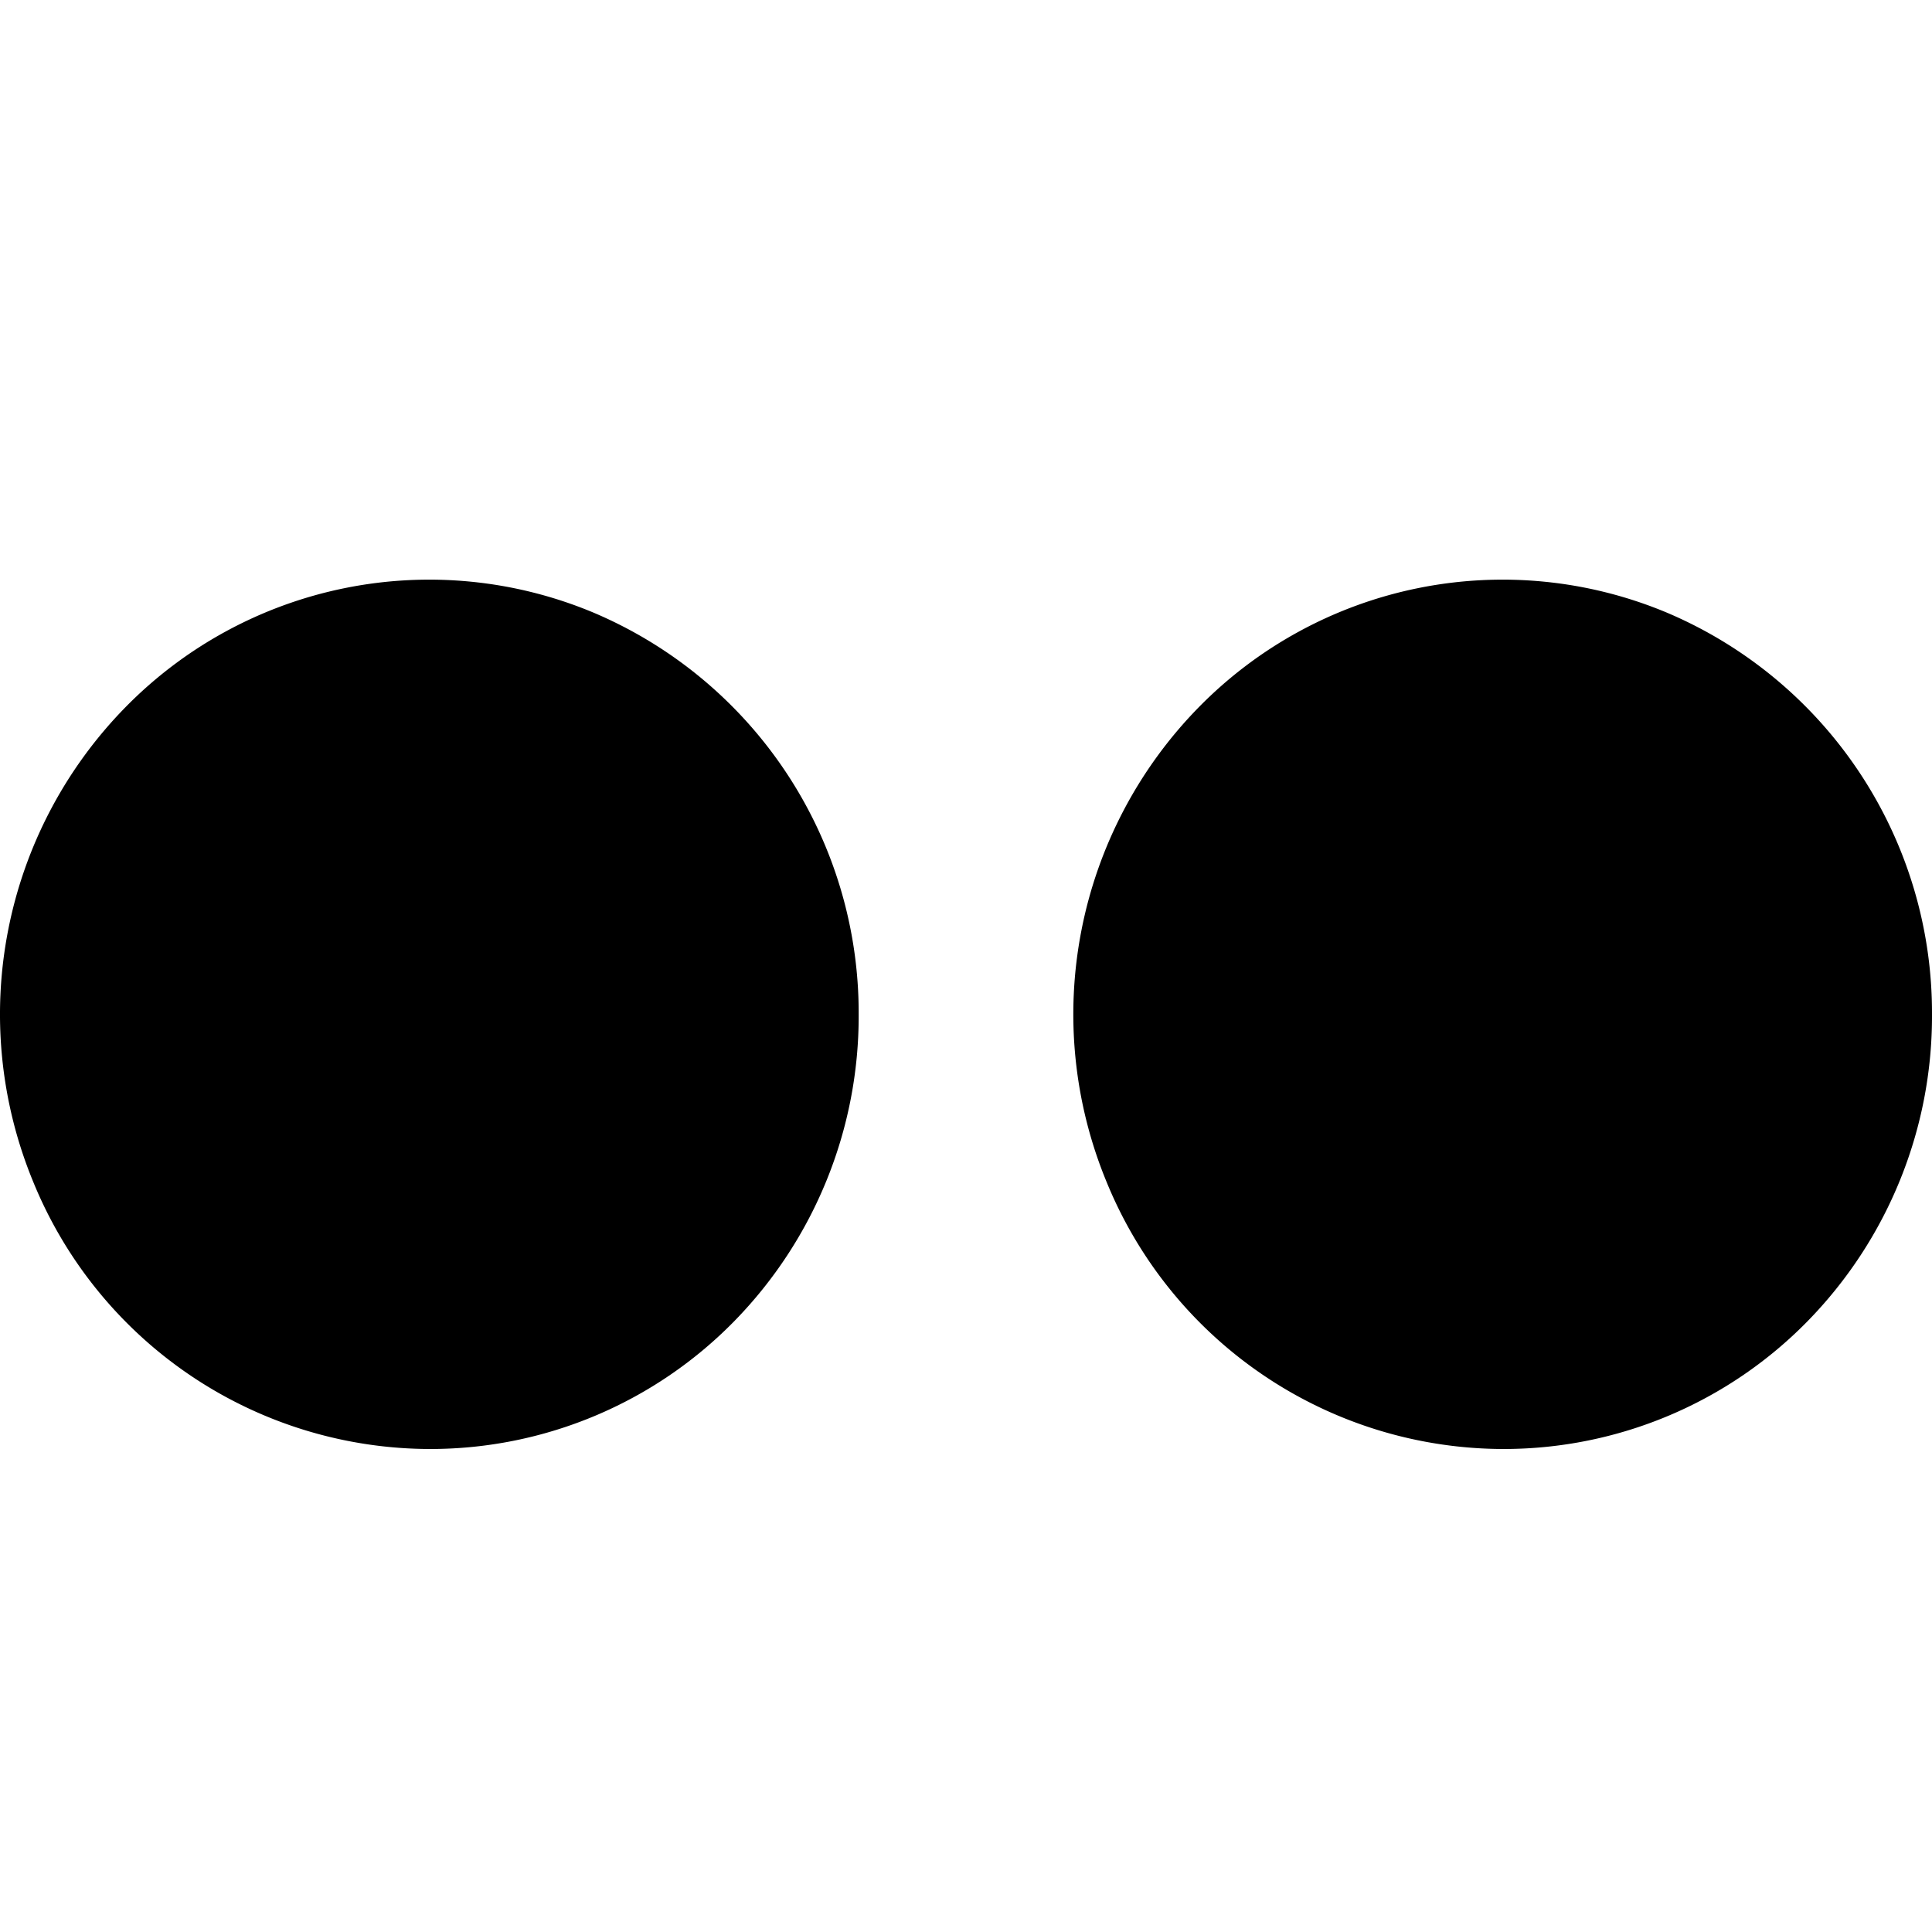 <svg id="flickr" viewBox="2 2 20 20"><path d="M6.459 17a4.444 4.444 0 0 1-4.116-2.768 4.541 4.541 0 0 1 .954-4.909 4.405 4.405 0 0 1 4.845-.982 4.5 4.5 0 0 1 2.747 4.159 4.514 4.514 0 0 1-1.292 3.181A4.403 4.403 0 0 1 6.459 17Zm11.111 0a4.444 4.444 0 0 1-4.116-2.768 4.541 4.541 0 0 1 .954-4.909 4.405 4.405 0 0 1 4.845-.982A4.5 4.5 0 0 1 22 12.5a4.514 4.514 0 0 1-1.292 3.181A4.403 4.403 0 0 1 17.57 17Z"></path></svg>